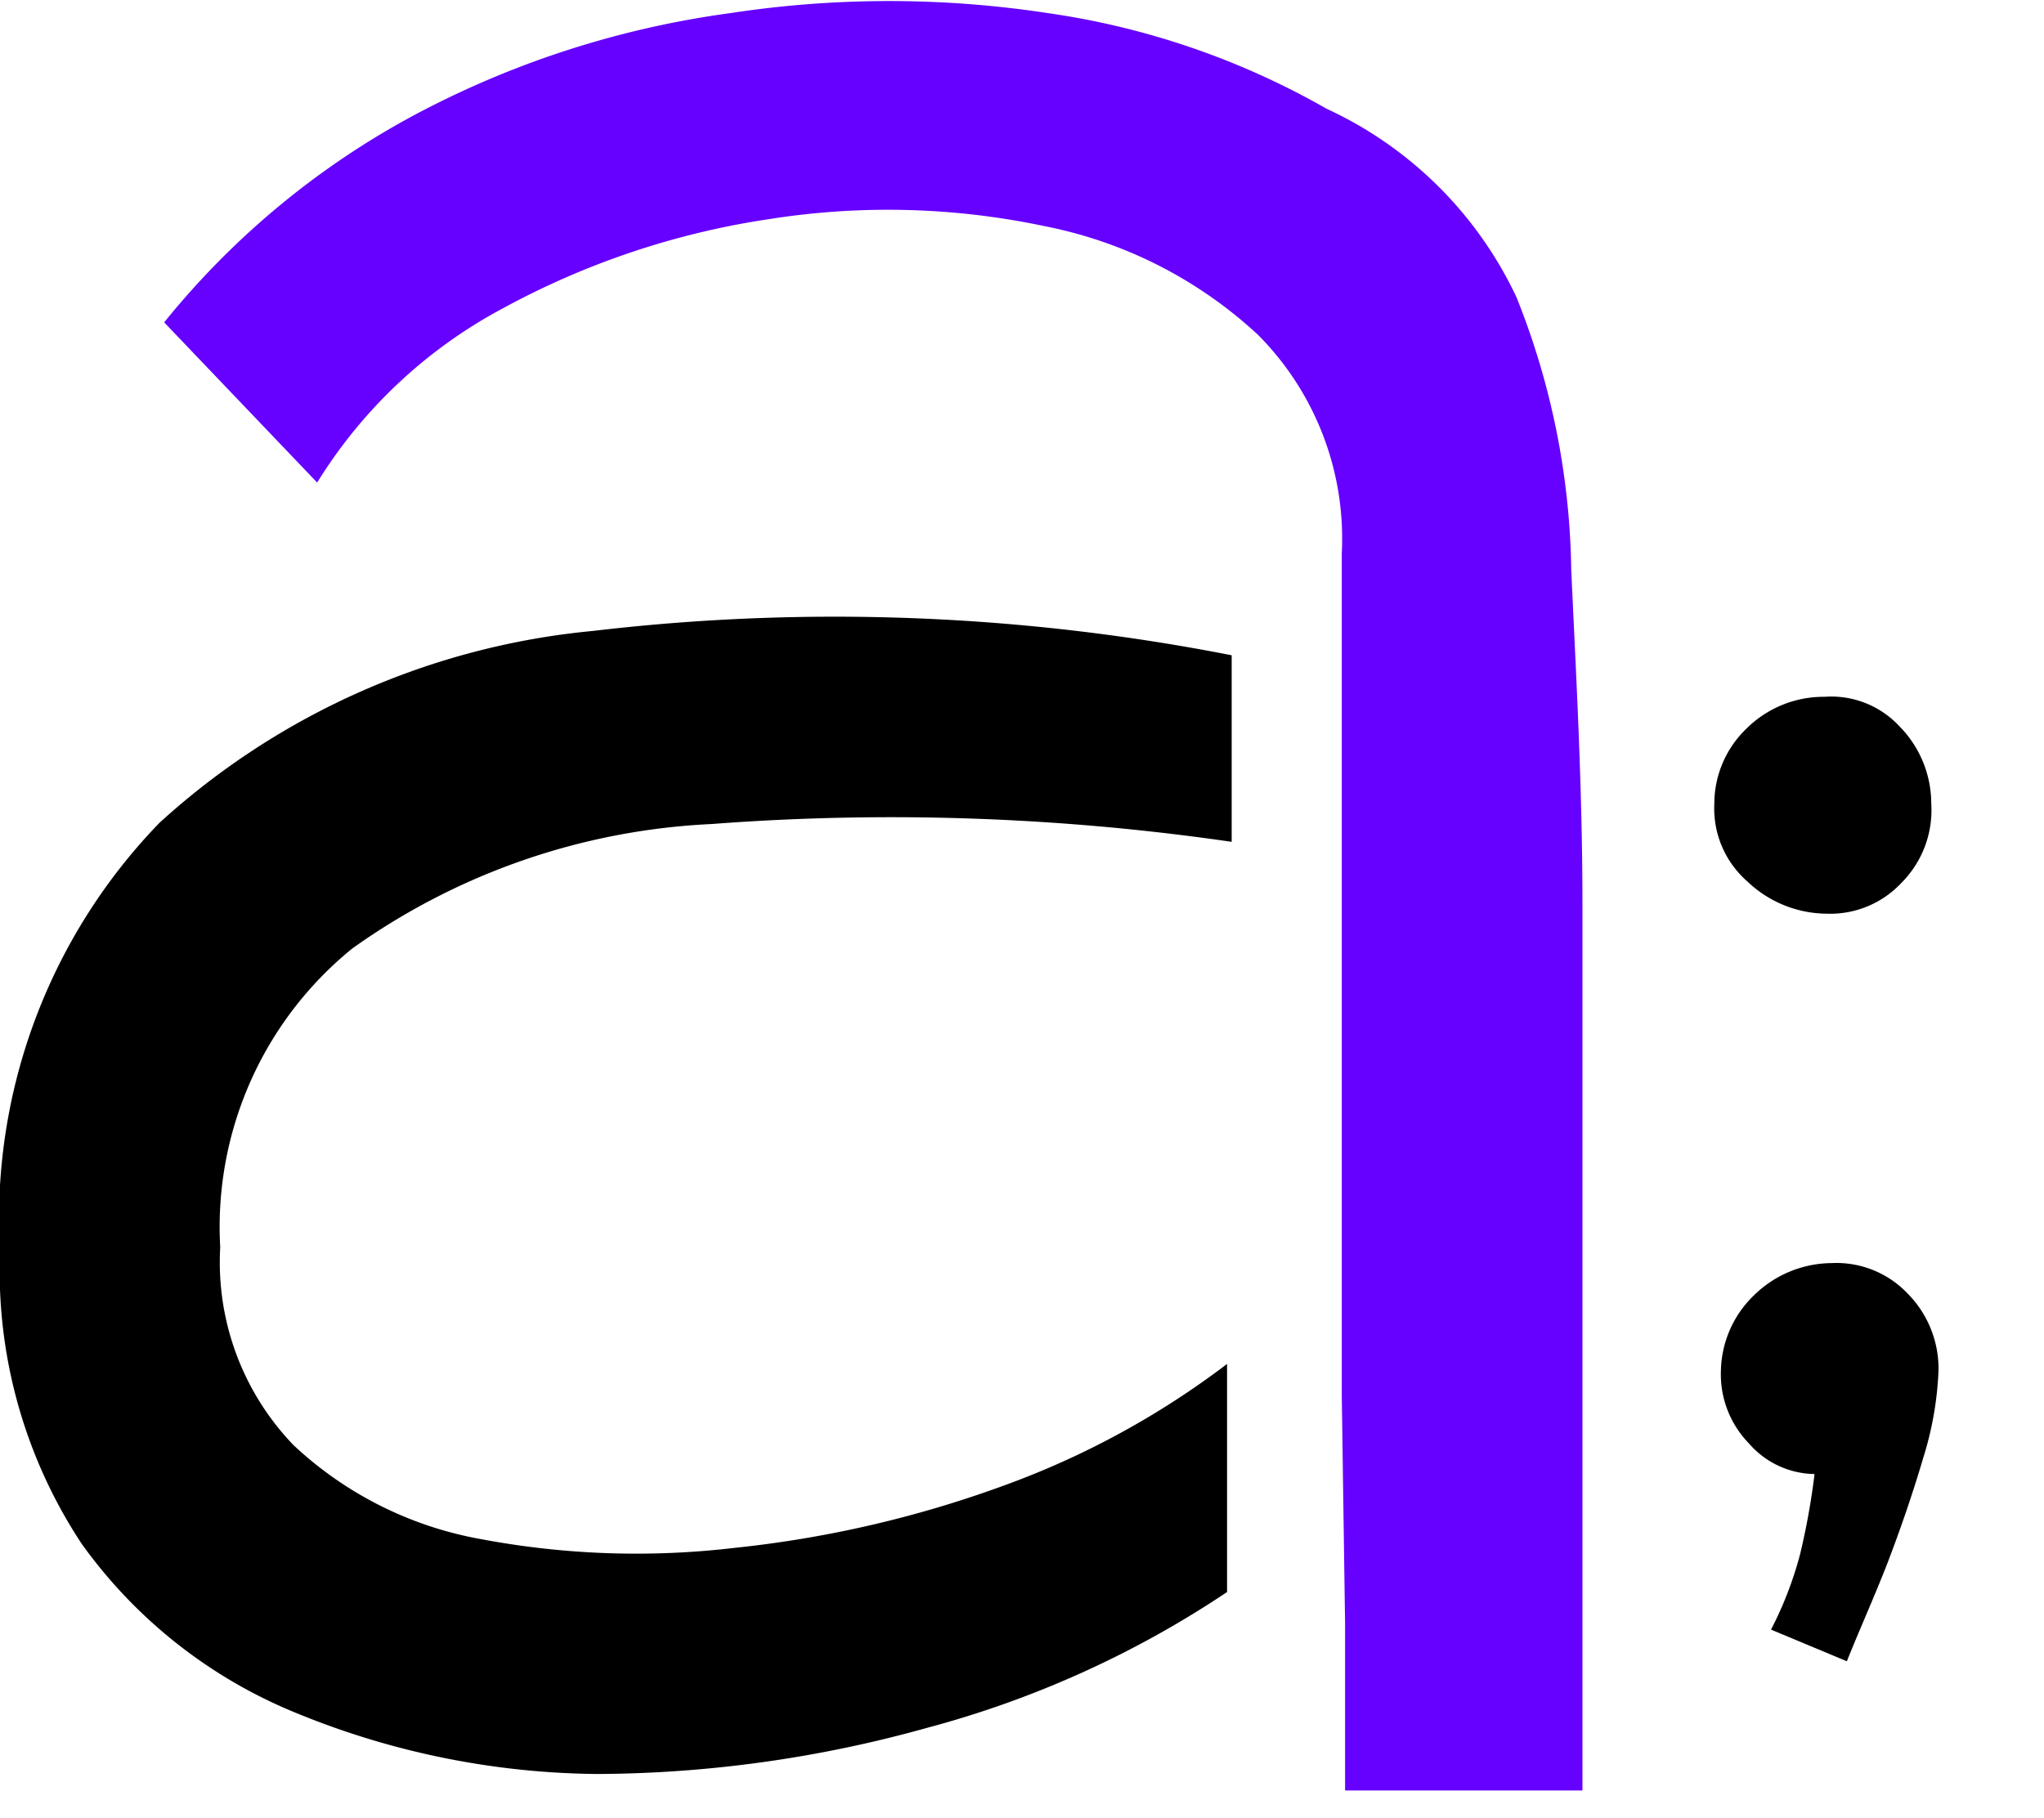 <svg xmlns="http://www.w3.org/2000/svg" xmlns:xlink="http://www.w3.org/1999/xlink" viewBox="0 0 31 27.58"><defs><style>.cls-1{fill:#60f;}</style><symbol id="ACC-v2" data-name="ACC-v2" viewBox="0 0 31 27.58"><path d="M15.21,22.54a17,17,0,0,1-4.07.94,12.69,12.69,0,0,1-3.83-.13,5.59,5.59,0,0,1-2.86-1.43,4,4,0,0,1-1.11-3,5.44,5.44,0,0,1,2-4.53,10.19,10.19,0,0,1,5.45-1.89,35.89,35.89,0,0,1,7.89.27V9.94A31.24,31.24,0,0,0,9,9.57a11.34,11.34,0,0,0-6.58,2.91A8.64,8.64,0,0,0,0,19a7.51,7.51,0,0,0,1.24,4.42A7.46,7.46,0,0,0,4.53,26a12.27,12.27,0,0,0,4.53.91,18.84,18.84,0,0,0,5-.7,15.21,15.21,0,0,0,4.55-2.06V20.69A12.79,12.79,0,0,1,15.21,22.54Z"/><path class="cls-1" d="M20.4,24.63v2.53H24L24,13.73c0-1.83-.1-3.53-.17-5.09A11.51,11.51,0,0,0,23,4.51a5.92,5.92,0,0,0-2.88-2.86A11.91,11.91,0,0,0,15.9.2a15.94,15.94,0,0,0-4.83,0A14.23,14.23,0,0,0,6.35,1.71,12.43,12.43,0,0,0,2.49,4.89L4.81,7.32A7.41,7.41,0,0,1,7.64,4.67a12.18,12.18,0,0,1,4.05-1.35,11.49,11.49,0,0,1,4.15.11,6.63,6.63,0,0,1,3.24,1.65,4.38,4.38,0,0,1,1.27,3.31v2h0V13.3h0v7.88h0"/><path d="M27.7,13.86a1.76,1.76,0,0,1-1.2-.49A1.47,1.47,0,0,1,26,12.19a1.58,1.58,0,0,1,.49-1.14,1.66,1.66,0,0,1,1.18-.48,1.41,1.41,0,0,1,1.14.45,1.67,1.67,0,0,1,.48,1.17,1.56,1.56,0,0,1-.45,1.2A1.48,1.48,0,0,1,27.7,13.86Zm-1.6,6.93a1.63,1.63,0,0,1,.5-1.14,1.7,1.7,0,0,1,1.18-.49,1.49,1.49,0,0,1,1.15.46,1.62,1.62,0,0,1,.47,1.17,5.08,5.08,0,0,1-.23,1.32q-.23.78-.54,1.59c-.21.54-.42,1-.62,1.5l-1.15-.48a5.61,5.61,0,0,0,.44-1.14,10.81,10.81,0,0,0,.22-1.22,1.34,1.34,0,0,1-1-.47A1.5,1.5,0,0,1,26.1,20.79Z"/></symbol></defs><g id="Layer_2" data-name="Layer 2"><g id="Layer_1-2" data-name="Layer 1"><use width="31" height="27.58" xlink:href="#ACC-v2"/></g></g></svg>